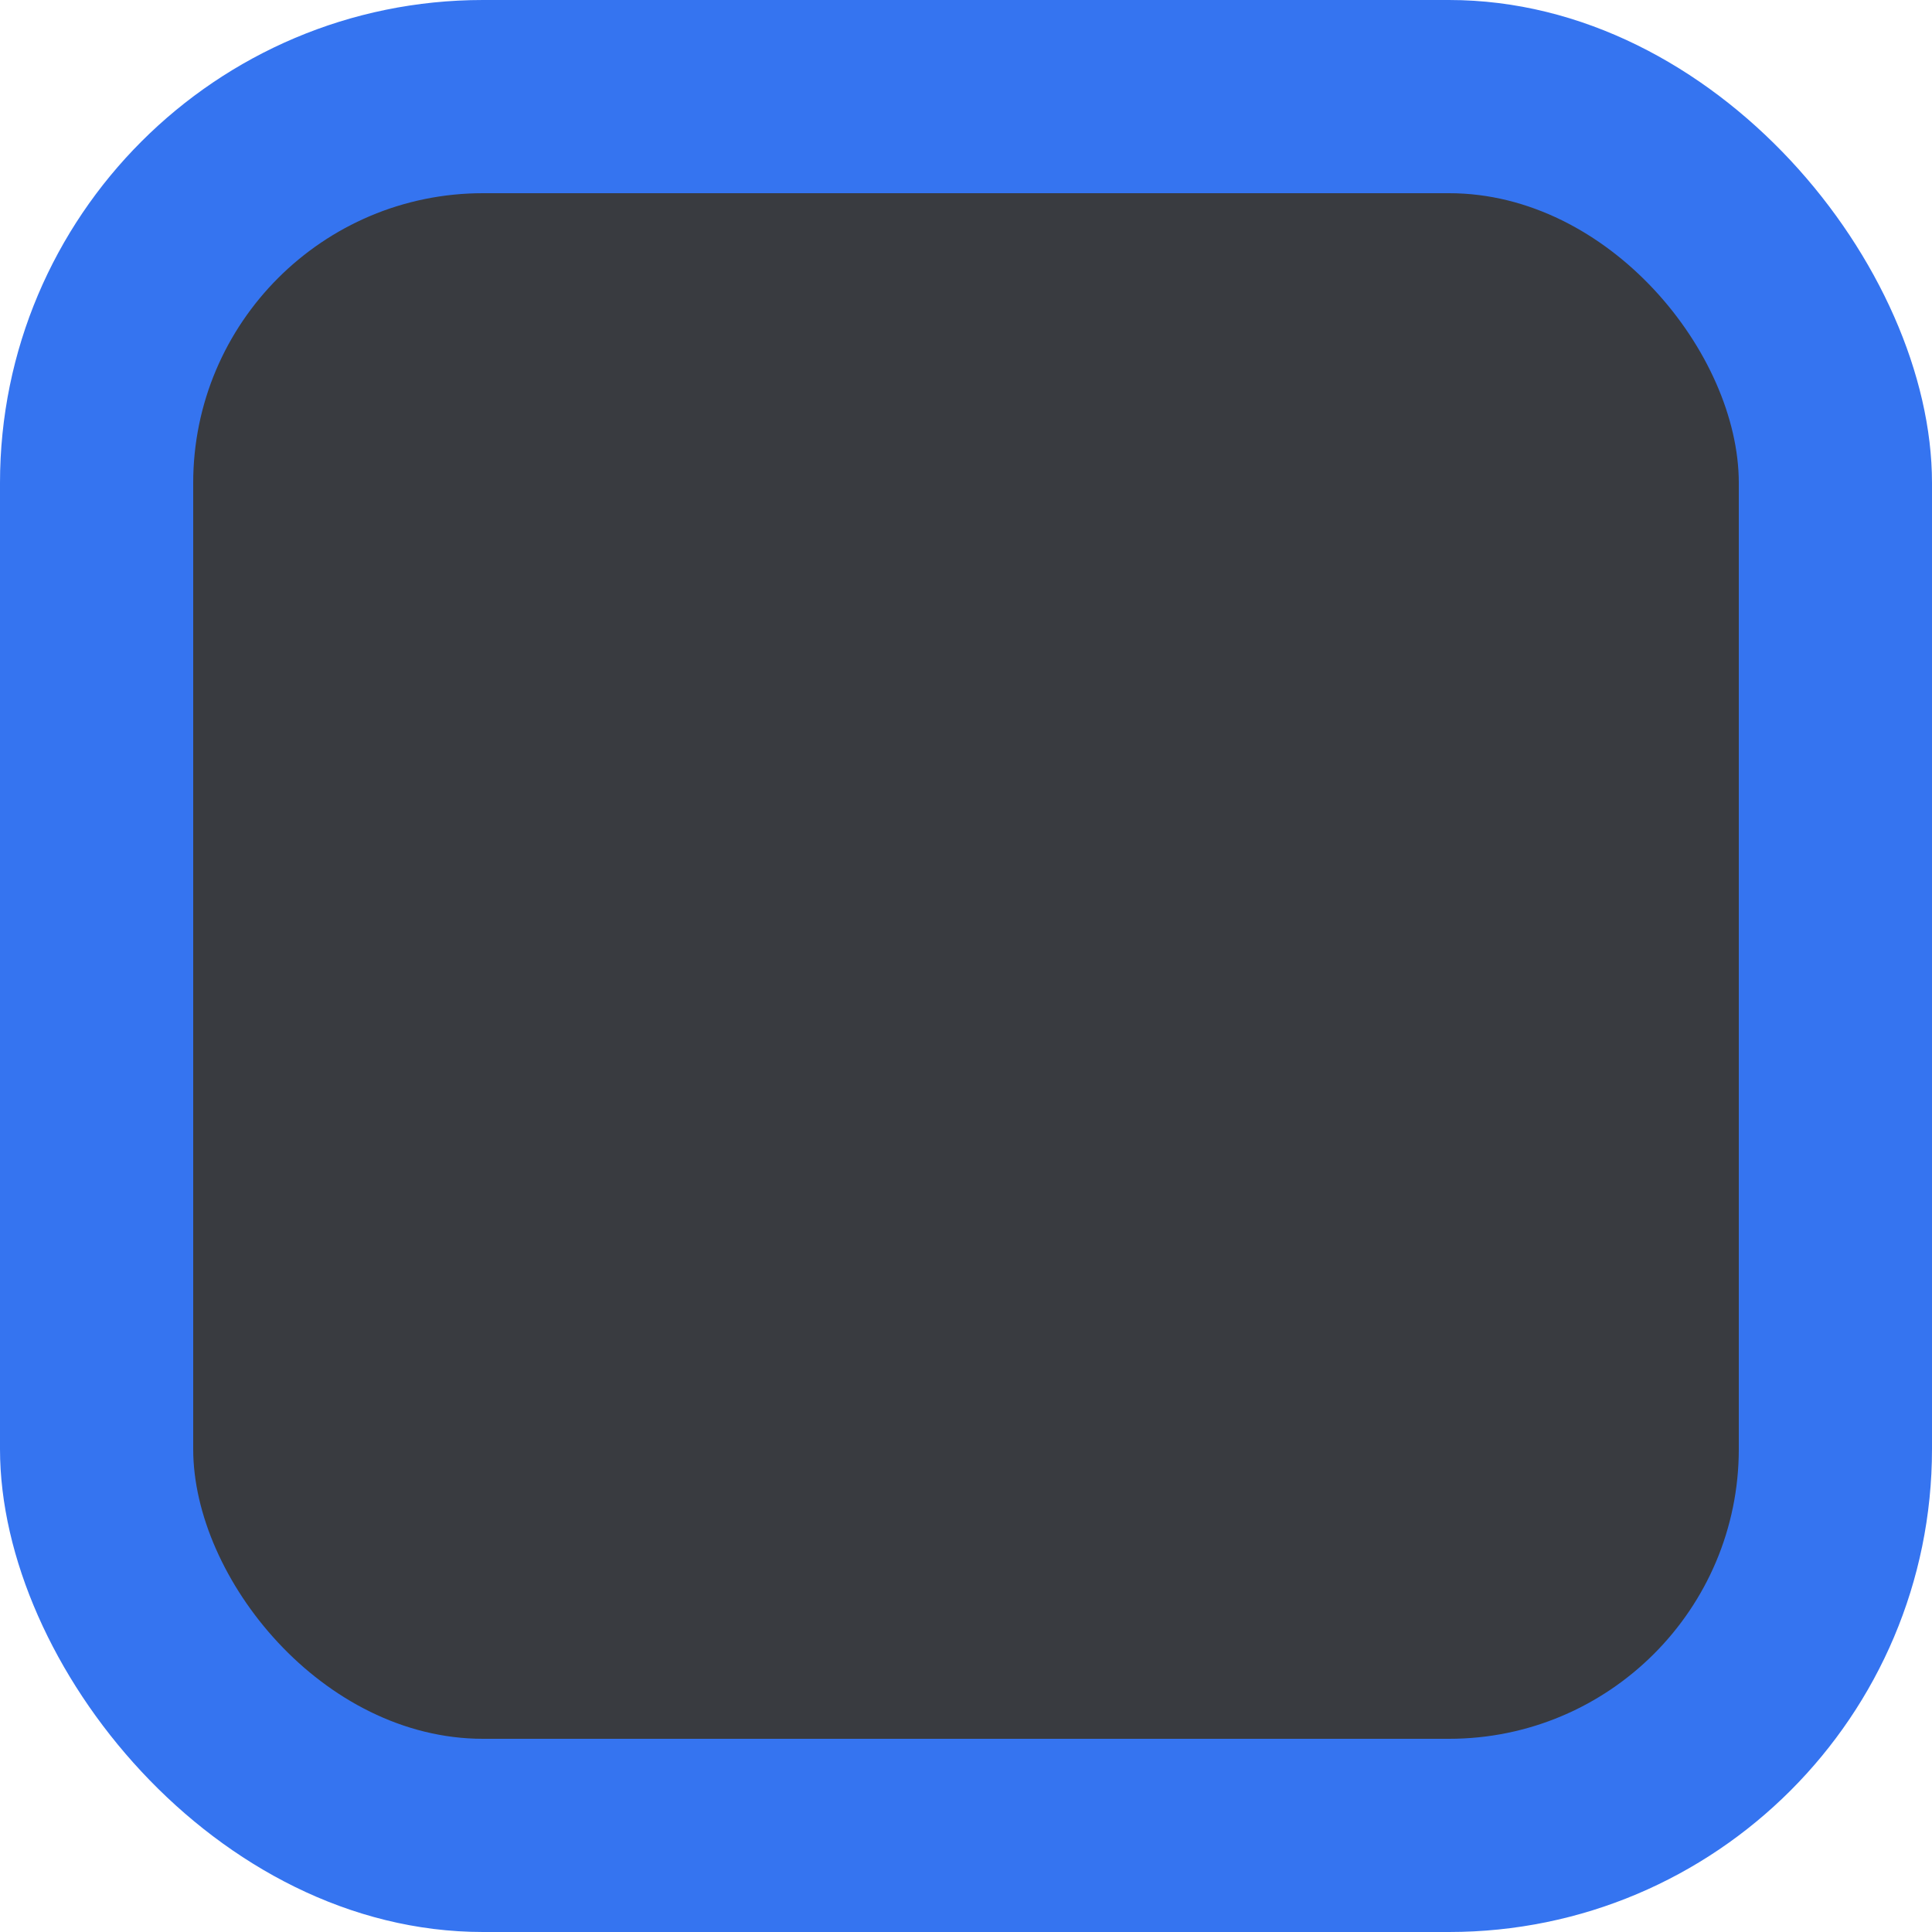 <svg width="20" height="20" viewBox="0 0 20 20" fill="none" xmlns="http://www.w3.org/2000/svg">
    <rect width="20" height="20" rx="5" fill="#3574F0"/>
    <rect x="2" y="2" width="16" height="16" rx="3" fill="#393B40"/>
</svg>
